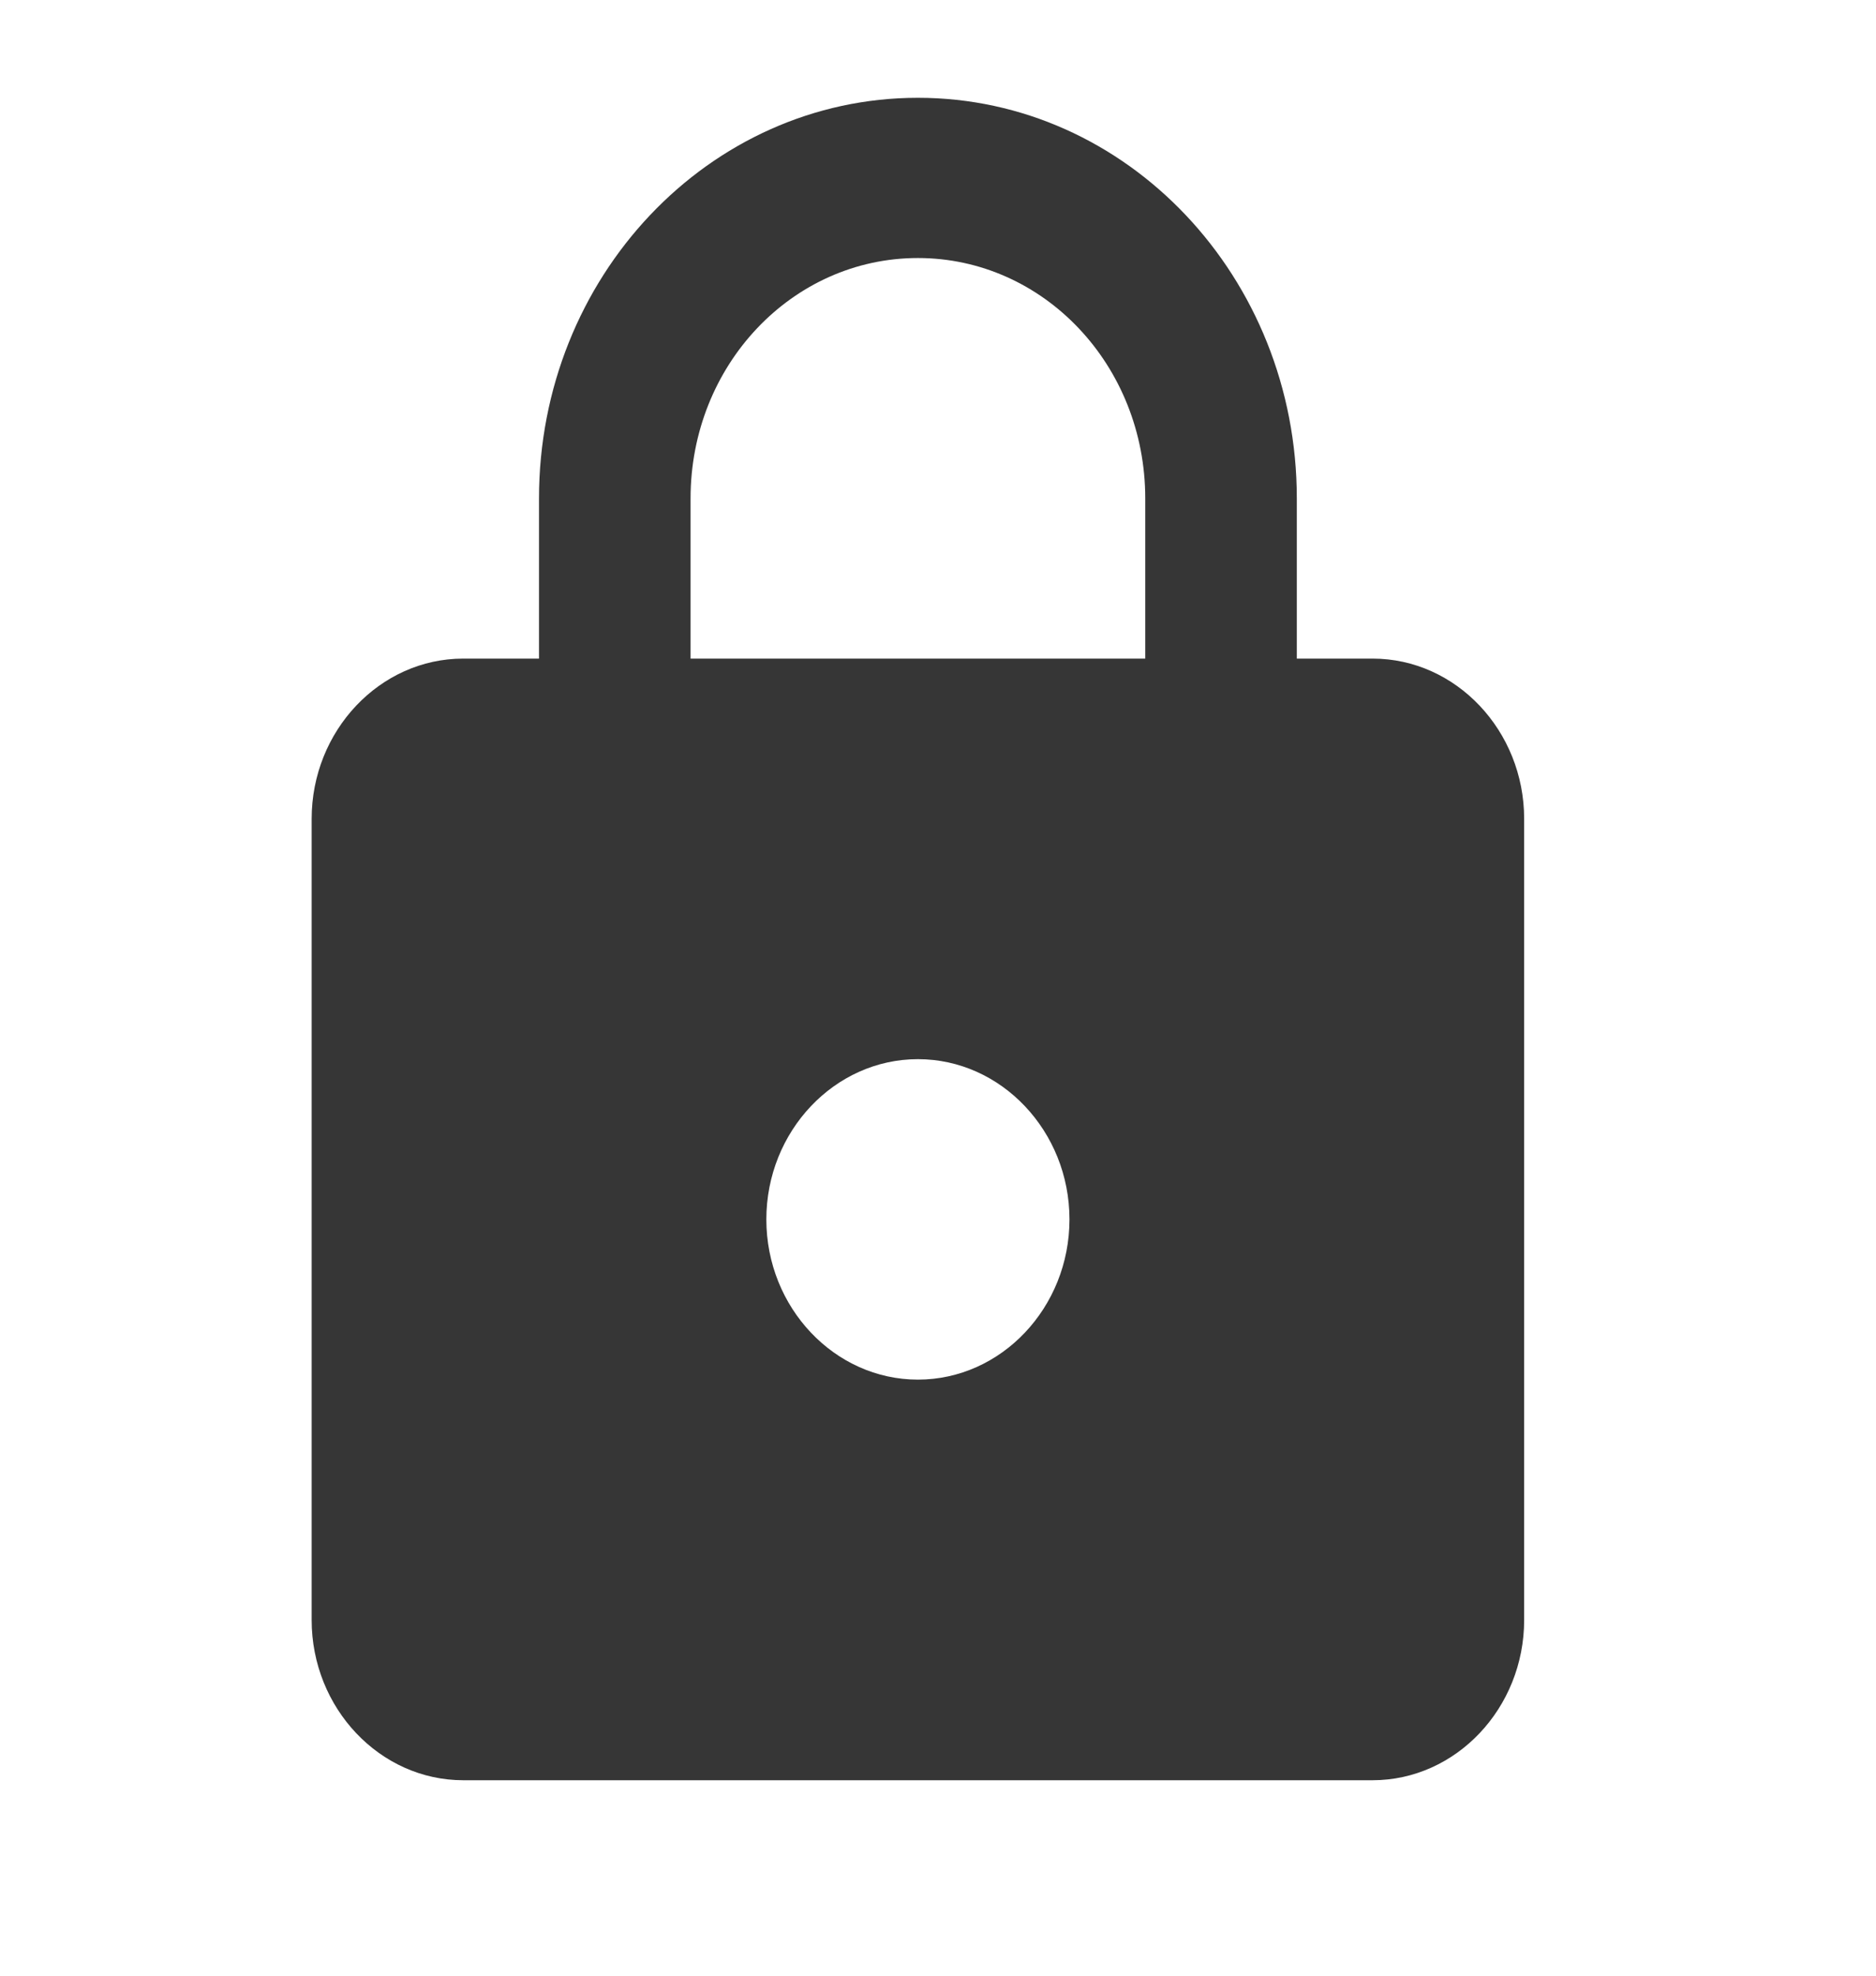 <svg width="38" height="40" viewBox="0 0 38 40" fill="none" xmlns="http://www.w3.org/2000/svg">
<path d="M27.803 13.334H26.268V10.09C26.268 5.613 22.83 1.98 18.593 1.98C14.357 1.98 10.918 5.613 10.918 10.09V13.334H9.383C7.695 13.334 6.313 14.794 6.313 16.578V32.799C6.313 34.583 7.695 36.043 9.383 36.043H27.803C29.491 36.043 30.873 34.583 30.873 32.799V16.578C30.873 14.794 29.491 13.334 27.803 13.334ZM18.593 27.932C16.905 27.932 15.523 26.473 15.523 24.688C15.523 22.904 16.905 21.444 18.593 21.444C20.282 21.444 21.663 22.904 21.663 24.688C21.663 26.473 20.282 27.932 18.593 27.932ZM13.988 13.334V10.09C13.988 7.397 16.045 5.224 18.593 5.224C21.141 5.224 23.198 7.397 23.198 10.09V13.334H13.988Z" fill="#363636"/>
</svg>
